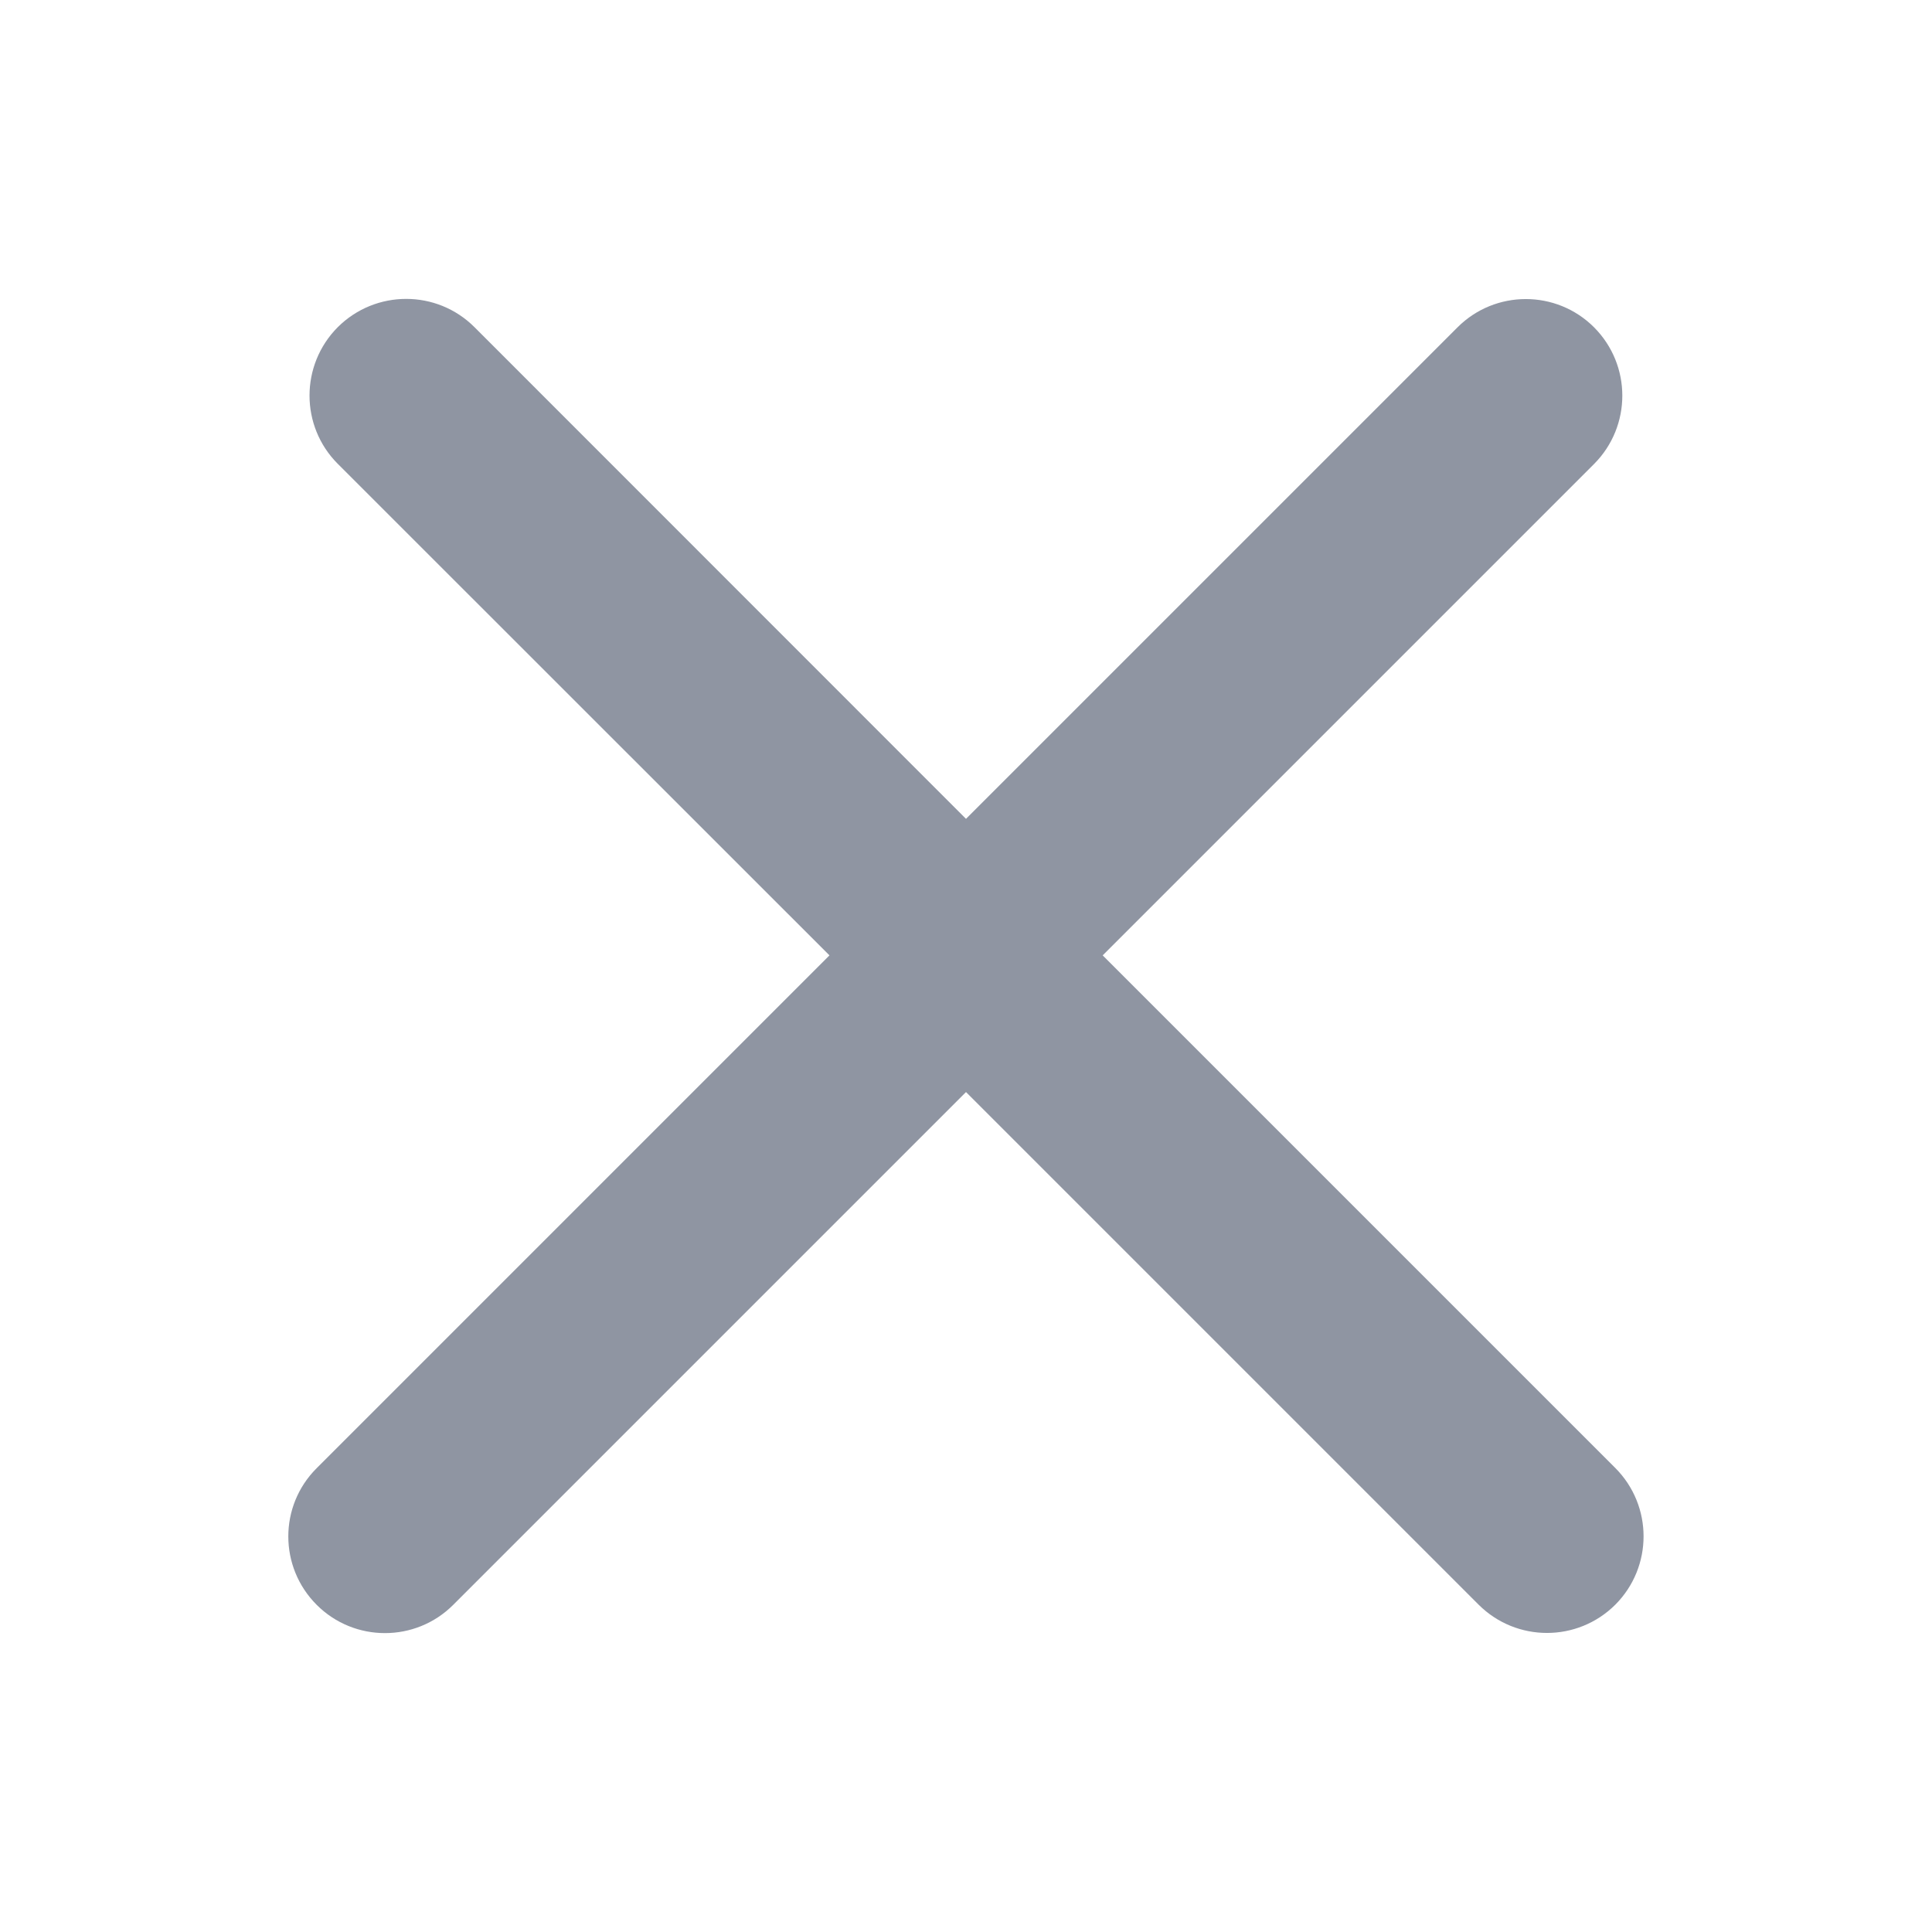 <svg xmlns="http://www.w3.org/2000/svg" width="12" height="12" viewBox="0 0 12 12" fill="none">
<path fill-rule="evenodd" clip-rule="evenodd" d="M2.947 2.032C2.713 1.798 2.333 1.798 2.098 2.032C1.864 2.267 1.864 2.647 2.098 2.881L5.152 5.934L1.967 9.119C1.732 9.353 1.732 9.733 1.967 9.968C2.201 10.202 2.581 10.202 2.815 9.968L6 6.783L9.184 9.967C9.419 10.201 9.798 10.201 10.033 9.967C10.267 9.732 10.267 9.353 10.033 9.118L6.849 5.934L9.901 2.882C10.135 2.647 10.135 2.268 9.901 2.033C9.667 1.799 9.287 1.799 9.053 2.033L6 5.086L2.947 2.032Z" fill="#8F95A2"/>
</svg>
